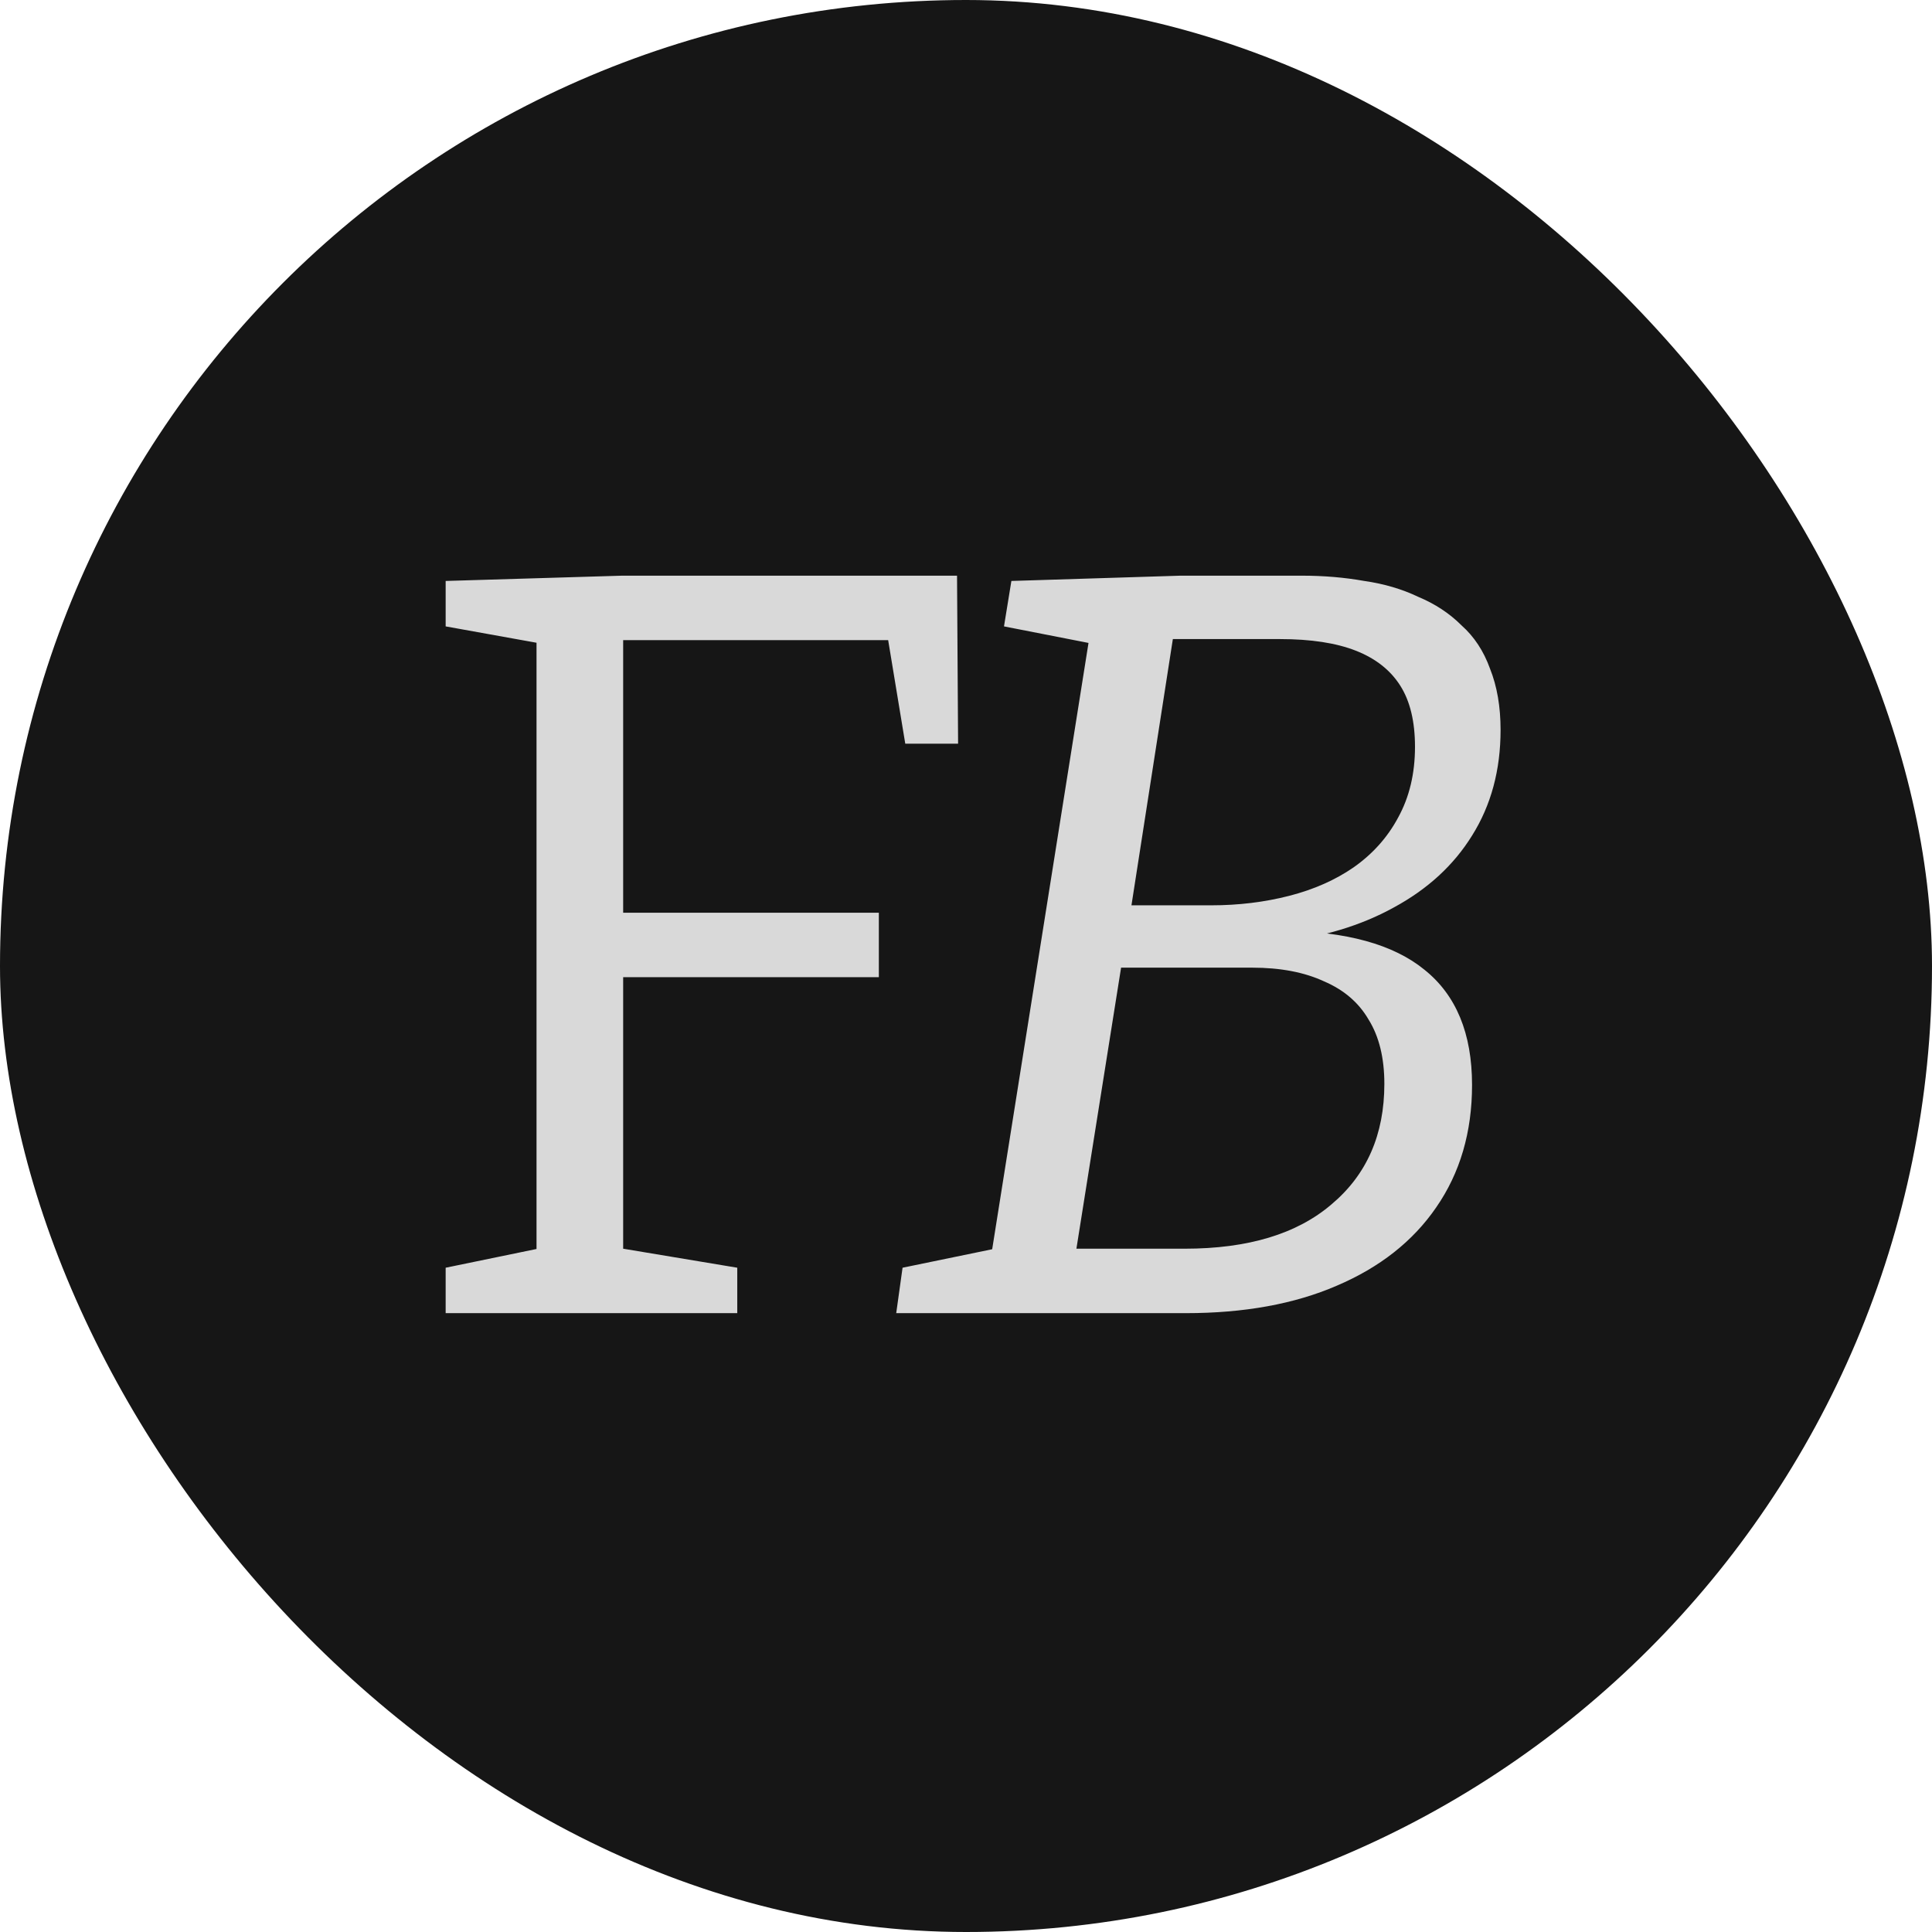 <svg width="128" height="128" viewBox="0 0 128 128" fill="none" xmlns="http://www.w3.org/2000/svg">
<rect width="128" height="128" rx="64" fill="#161616"/>
<path d="M29.526 87V83.99L36.316 82.59L35.546 83.57V41.5L36.526 42.76L29.526 41.5V38.49L41.216 38.14H63.406L63.476 49.27H59.976L58.716 41.64L59.906 42.41H40.236L41.286 41.36V61.45L40.236 60.47H58.226V64.74H40.236L41.286 63.76V83.57L40.446 82.59L48.846 83.99V87H29.526ZM84.647 62.43L84.997 61.66C89.197 61.707 92.324 62.57 94.377 64.25C96.477 65.93 97.527 68.473 97.527 71.88C97.527 75.007 96.734 77.713 95.147 80C93.607 82.24 91.414 83.967 88.567 85.18C85.767 86.393 82.431 87 78.557 87H59.377L59.797 83.99L66.587 82.59L65.607 83.57L72.257 41.71L72.957 42.76L66.517 41.5L67.007 38.49L78.207 38.14H86.257C87.704 38.14 89.081 38.257 90.387 38.49C91.694 38.677 92.884 39.027 93.957 39.54C95.077 40.007 96.034 40.637 96.827 41.43C97.667 42.177 98.297 43.133 98.717 44.3C99.184 45.467 99.417 46.82 99.417 48.36C99.417 51.02 98.787 53.353 97.527 55.36C96.314 57.32 94.587 58.907 92.347 60.12C90.154 61.333 87.587 62.103 84.647 62.43ZM84.787 42.34H76.597L77.857 41.36L74.777 61.17L74.007 59.98H80.237C82.057 59.98 83.784 59.77 85.417 59.35C87.051 58.93 88.474 58.3 89.687 57.46C90.947 56.573 91.927 55.477 92.627 54.17C93.374 52.817 93.747 51.253 93.747 49.48C93.747 47.8 93.421 46.447 92.767 45.42C92.114 44.393 91.134 43.623 89.827 43.11C88.521 42.597 86.841 42.34 84.787 42.34ZM78.487 82.73C82.687 82.73 85.931 81.75 88.217 79.79C90.551 77.83 91.717 75.17 91.717 71.81C91.717 70.083 91.367 68.66 90.667 67.54C90.014 66.42 89.034 65.58 87.727 65.02C86.421 64.413 84.834 64.11 82.967 64.11H73.237L74.497 62.71L71.137 83.85L70.017 82.73H78.487Z" fill="#D9D9D9"/>
</svg>
